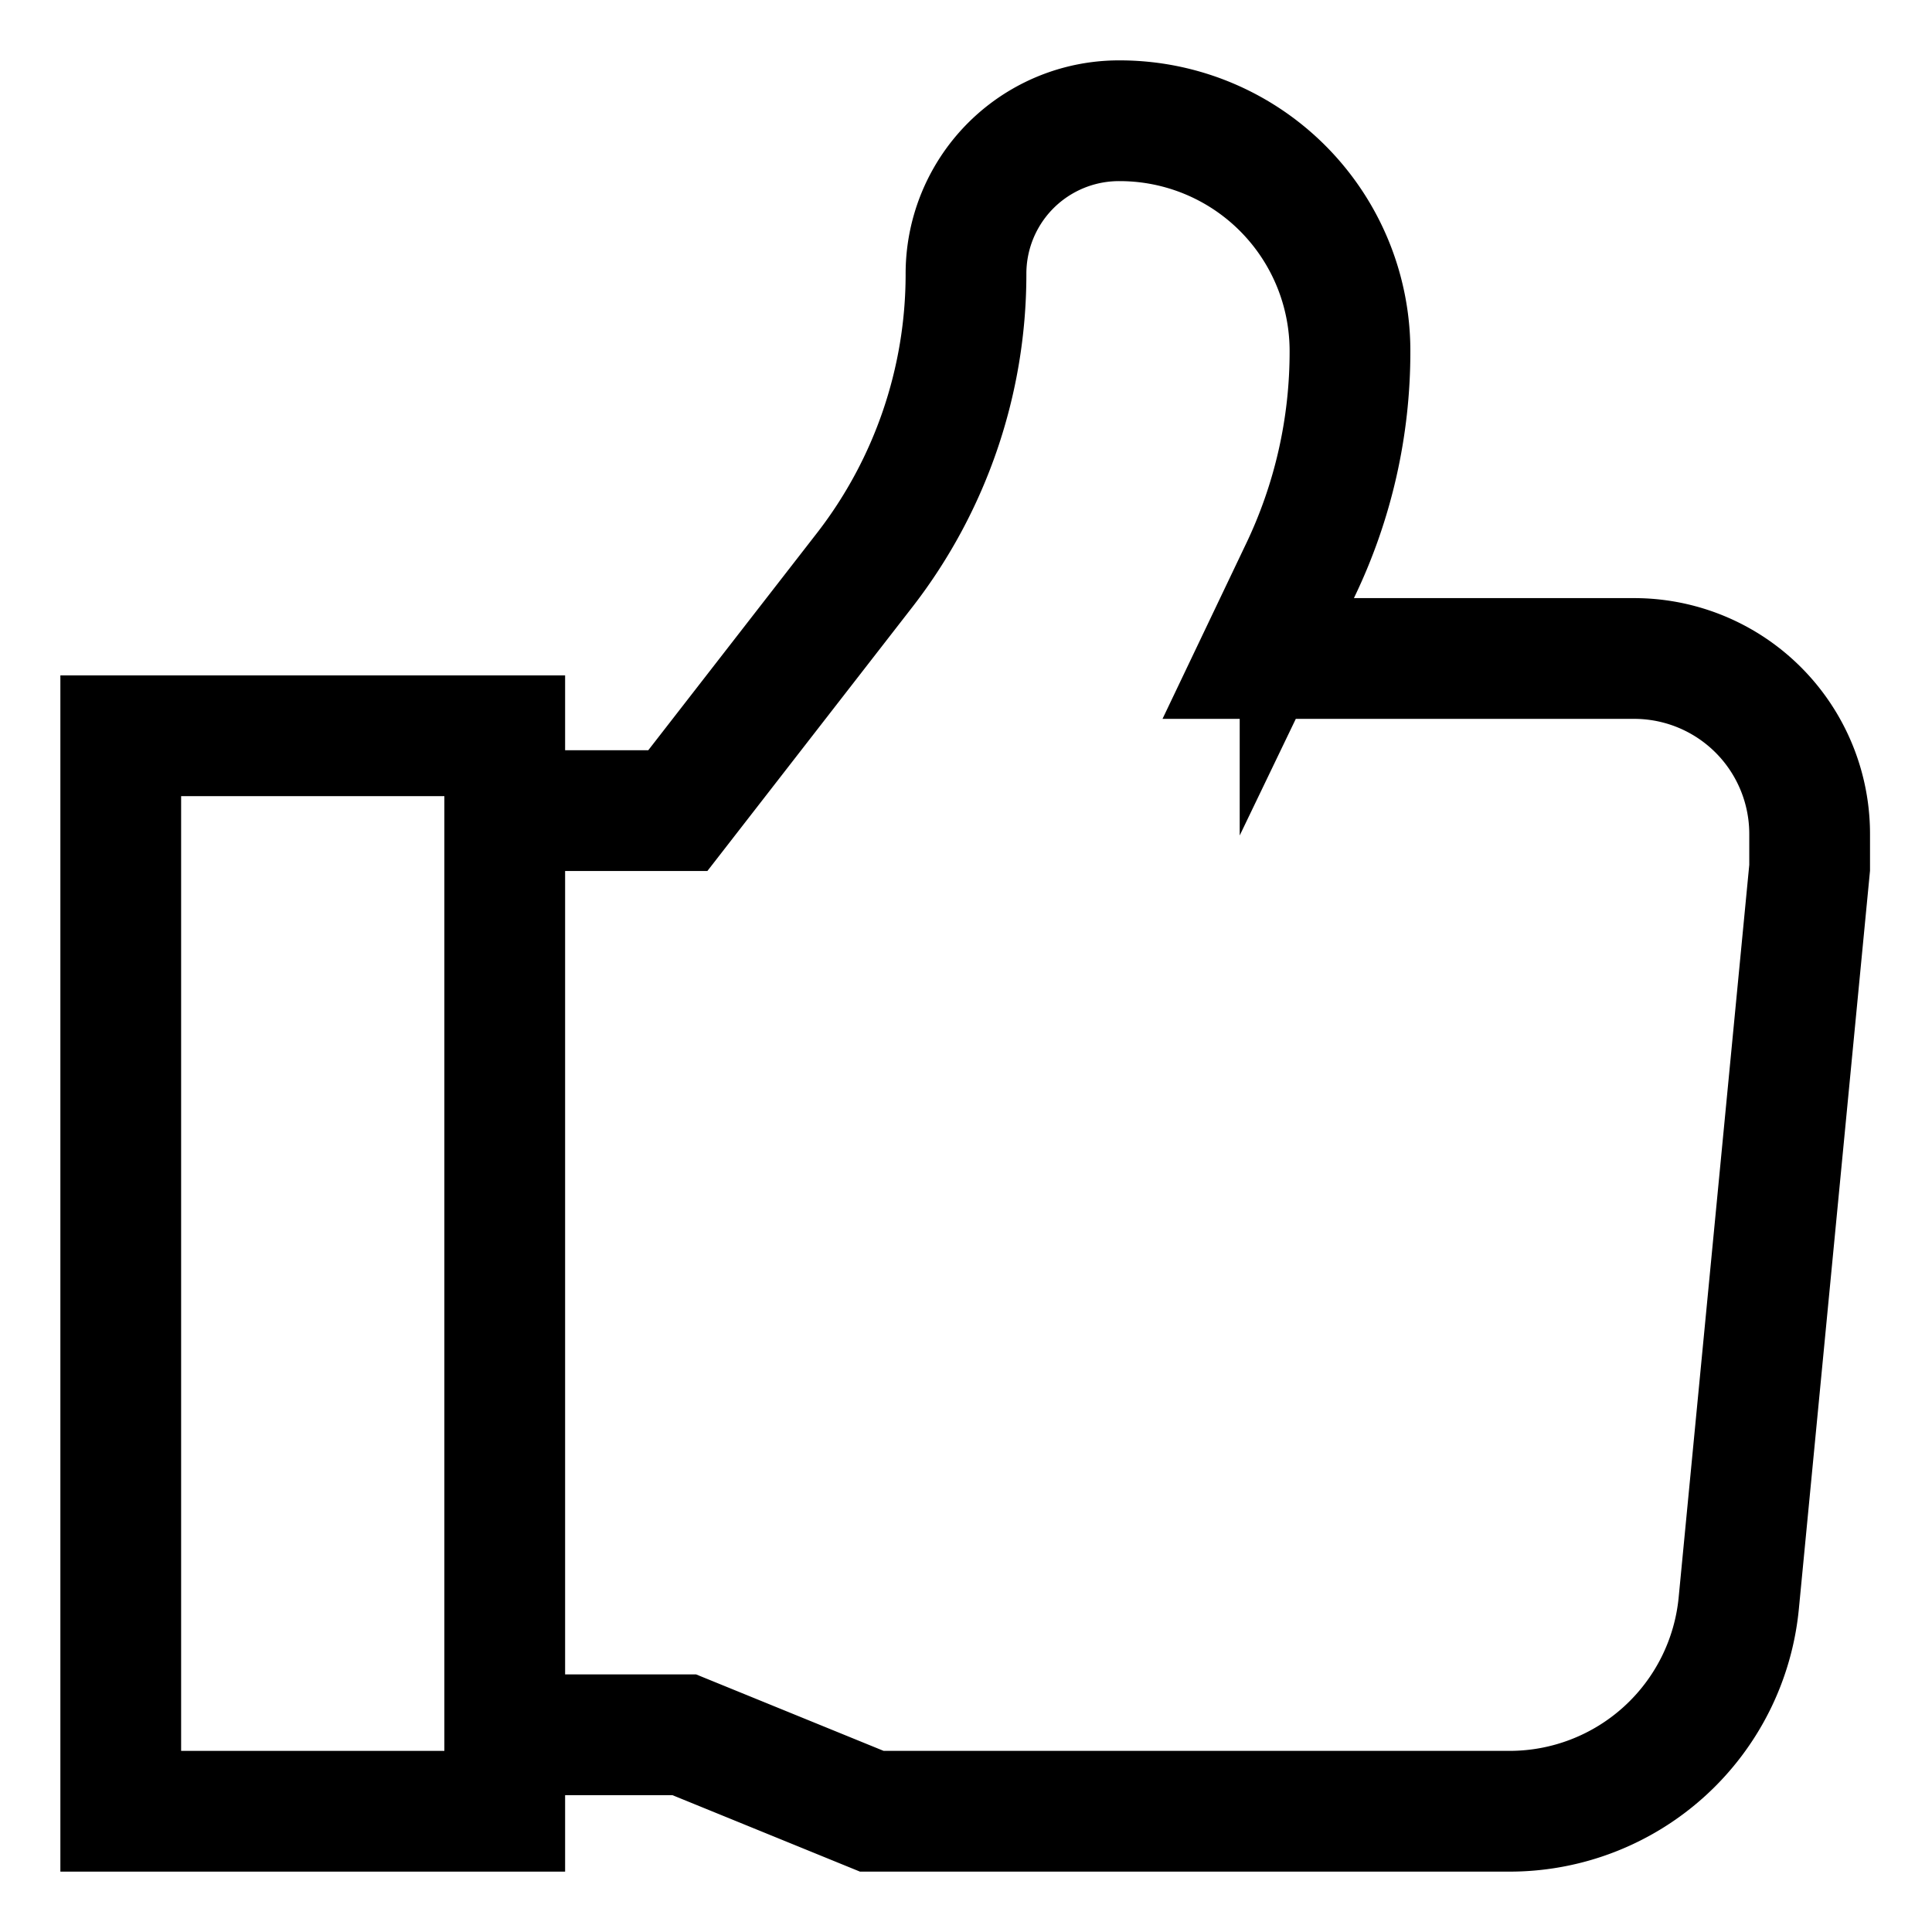 <svg id="Layer_1" data-name="Layer 1" xmlns="http://www.w3.org/2000/svg" viewBox="0 0 24 24" stroke-width="1.5" width="24" height="24" color="#000000"><defs><style>.cls-63ce7444ea57ea6c838005ed-1{fill:none;stroke:currentColor;stroke-miterlimit:10;}</style></defs><path class="cls-63ce7444ea57ea6c838005ed-1" d="M6.27,21.55H8.5l2.33.95h7.92a2.86,2.86,0,0,0,2.85-2.59l.88-9.13c0-.14,0-.28,0-.42h0a2.18,2.18,0,0,0-2.18-2.18H15.63l.52-1.09a6.27,6.27,0,0,0,.62-2.73h0A2.86,2.86,0,0,0,13.91,1.5h0A1.9,1.9,0,0,0,12,3.41h0a6,6,0,0,1-1.25,3.66l-2.33,3H6.27"></path><rect class="cls-63ce7444ea57ea6c838005ed-1" x="1.5" y="9.14" width="4.77" height="13.36"></rect></svg>
